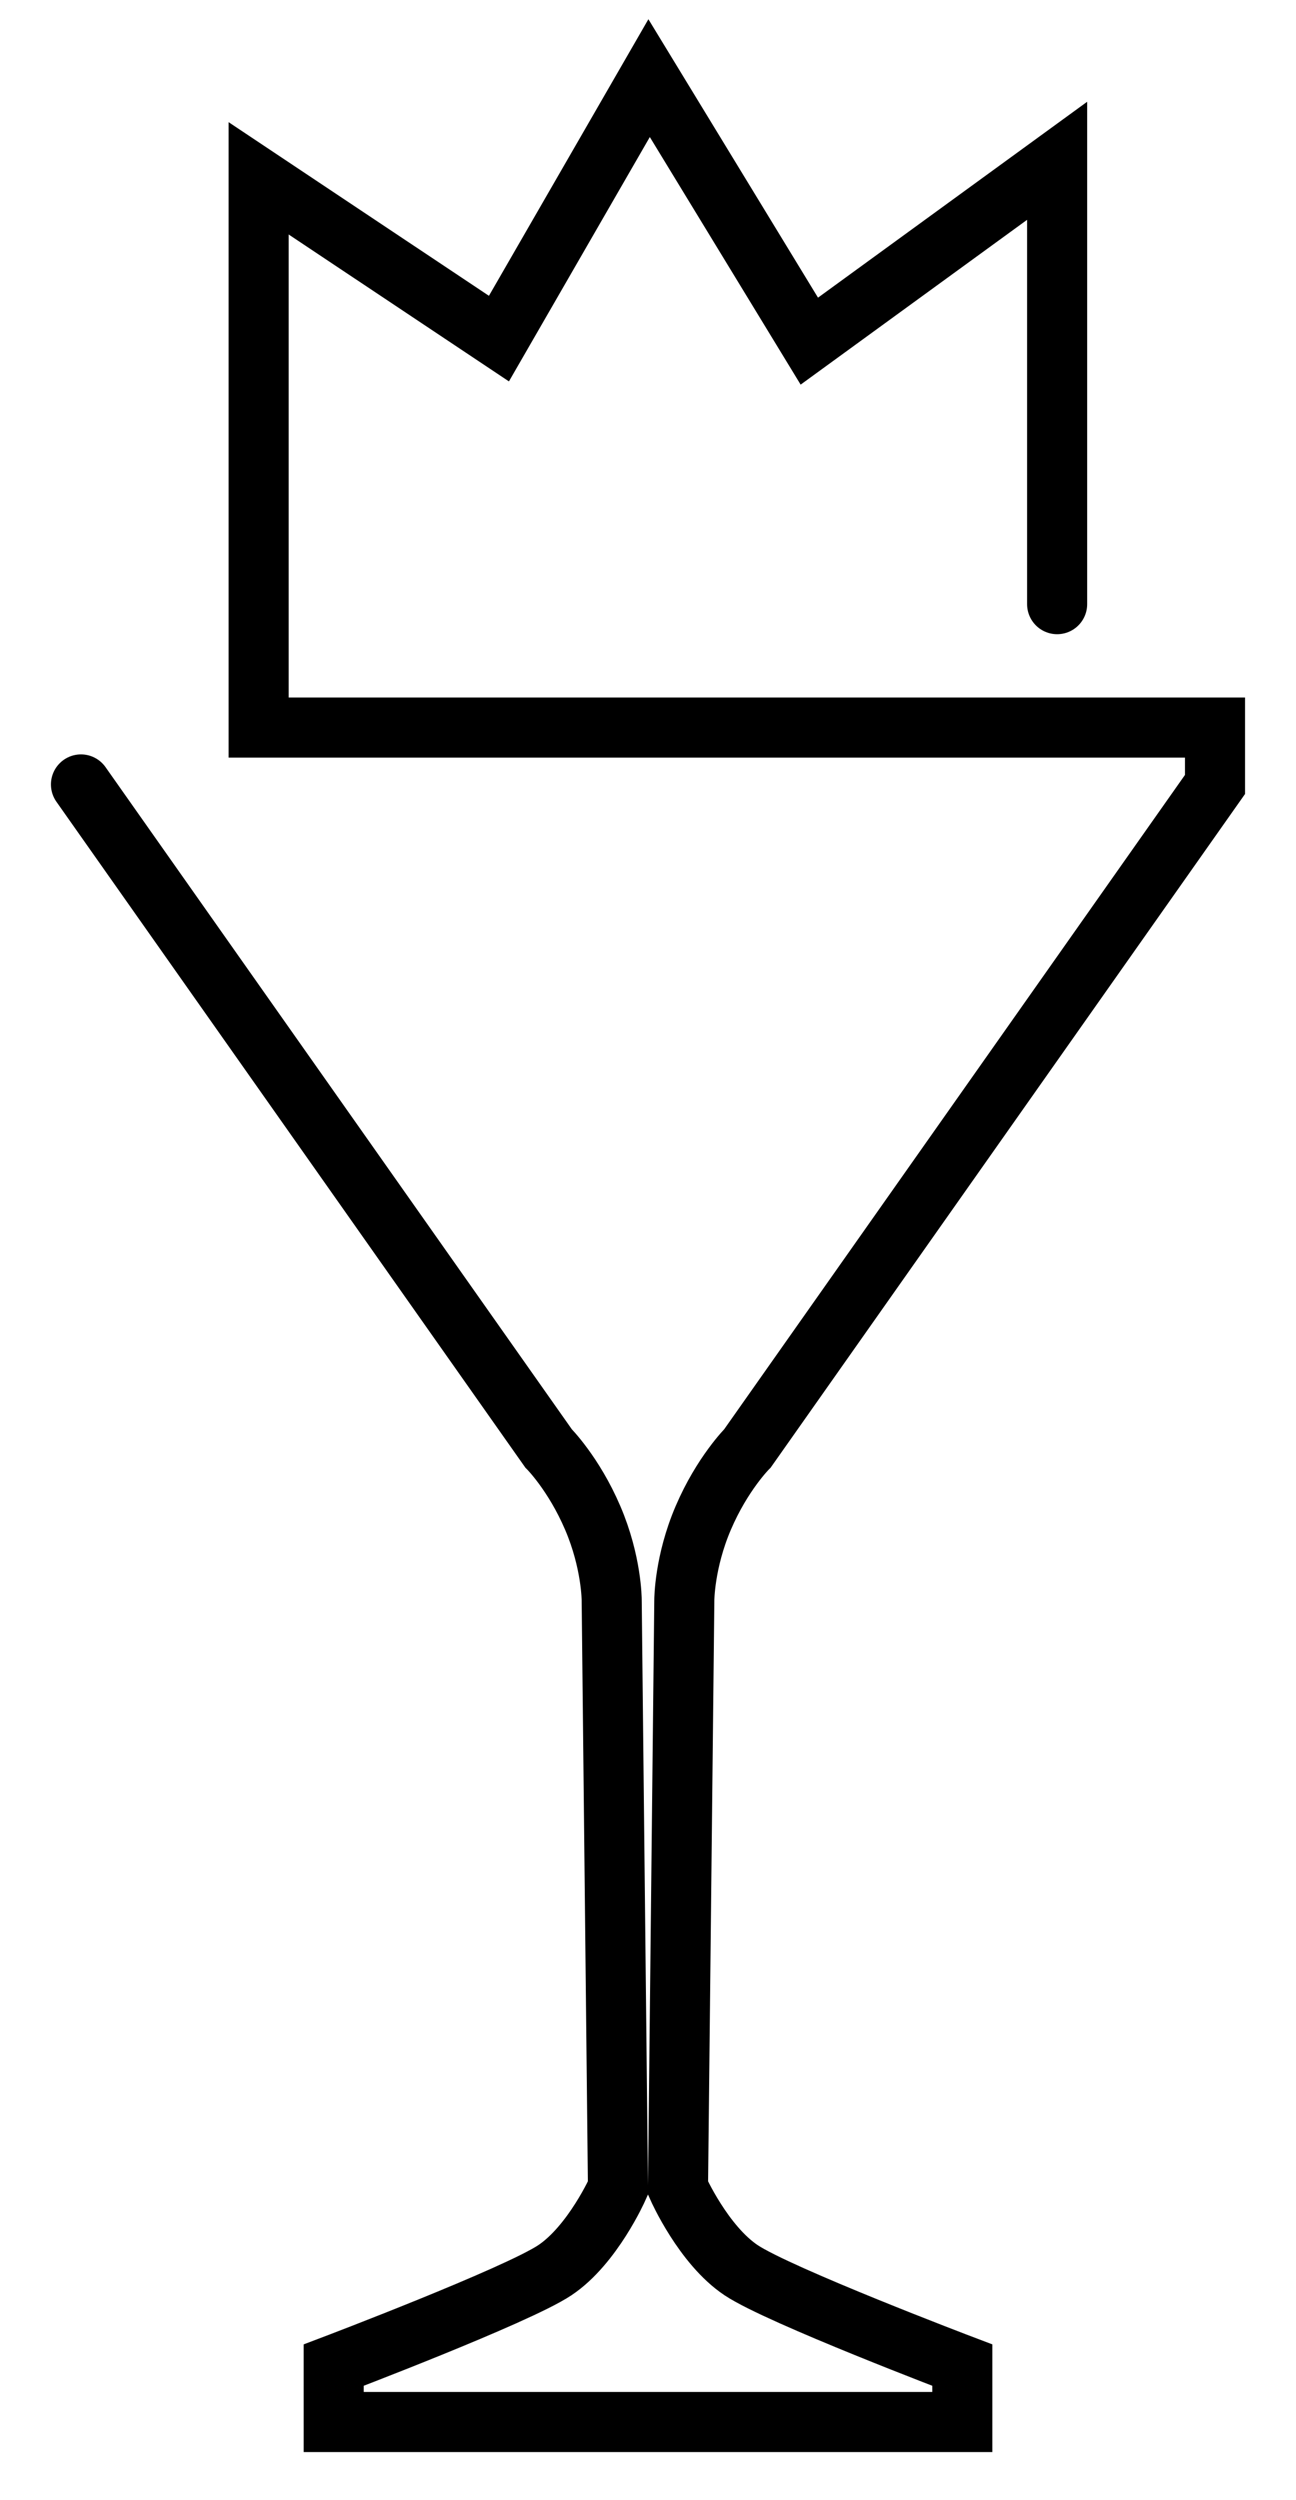<?xml version="1.0" encoding="utf-8"?>
<!-- Generator: Adobe Illustrator 16.0.0, SVG Export Plug-In . SVG Version: 6.00 Build 0)  -->
<!DOCTYPE svg PUBLIC "-//W3C//DTD SVG 1.1//EN" "http://www.w3.org/Graphics/SVG/1.1/DTD/svg11.dtd">
<svg version="1.1" id="Warstwa_1" xmlns="http://www.w3.org/2000/svg" xmlns:xlink="http://www.w3.org/1999/xlink" x="0px" y="0px"
	 width="83px" height="160px" viewBox="0 0 83 160" enable-background="new 0 0 83 160" xml:space="preserve">
<g>
	<g>
		<path fill="none" stroke="#000000" stroke-width="3.847" stroke-linecap="round" stroke-miterlimit="10" d="M5.186,50.202
			l29.942,42.486c0,0,1.618,1.618,2.831,4.452c1.216,2.829,1.216,5.26,1.216,5.26l0.403,37.627c0,0-1.619,3.645-4.047,5.261
			c-2.427,1.618-14.16,6.071-14.16,6.071V155h20.23H41.4h20.23v-3.641c0,0-11.733-4.453-14.162-6.071
			c-2.428-1.616-4.047-5.261-4.047-5.261l0.405-37.627c0,0,0-2.431,1.214-5.26c1.213-2.834,2.833-4.452,2.833-4.452l29.94-42.486
			v-3.641H41.4h0.201H16.563v-35.15l15.39,10.259L41.571,5l10.261,16.832l15.87-11.542v28.374"/>
	</g>
</g>
</svg>
